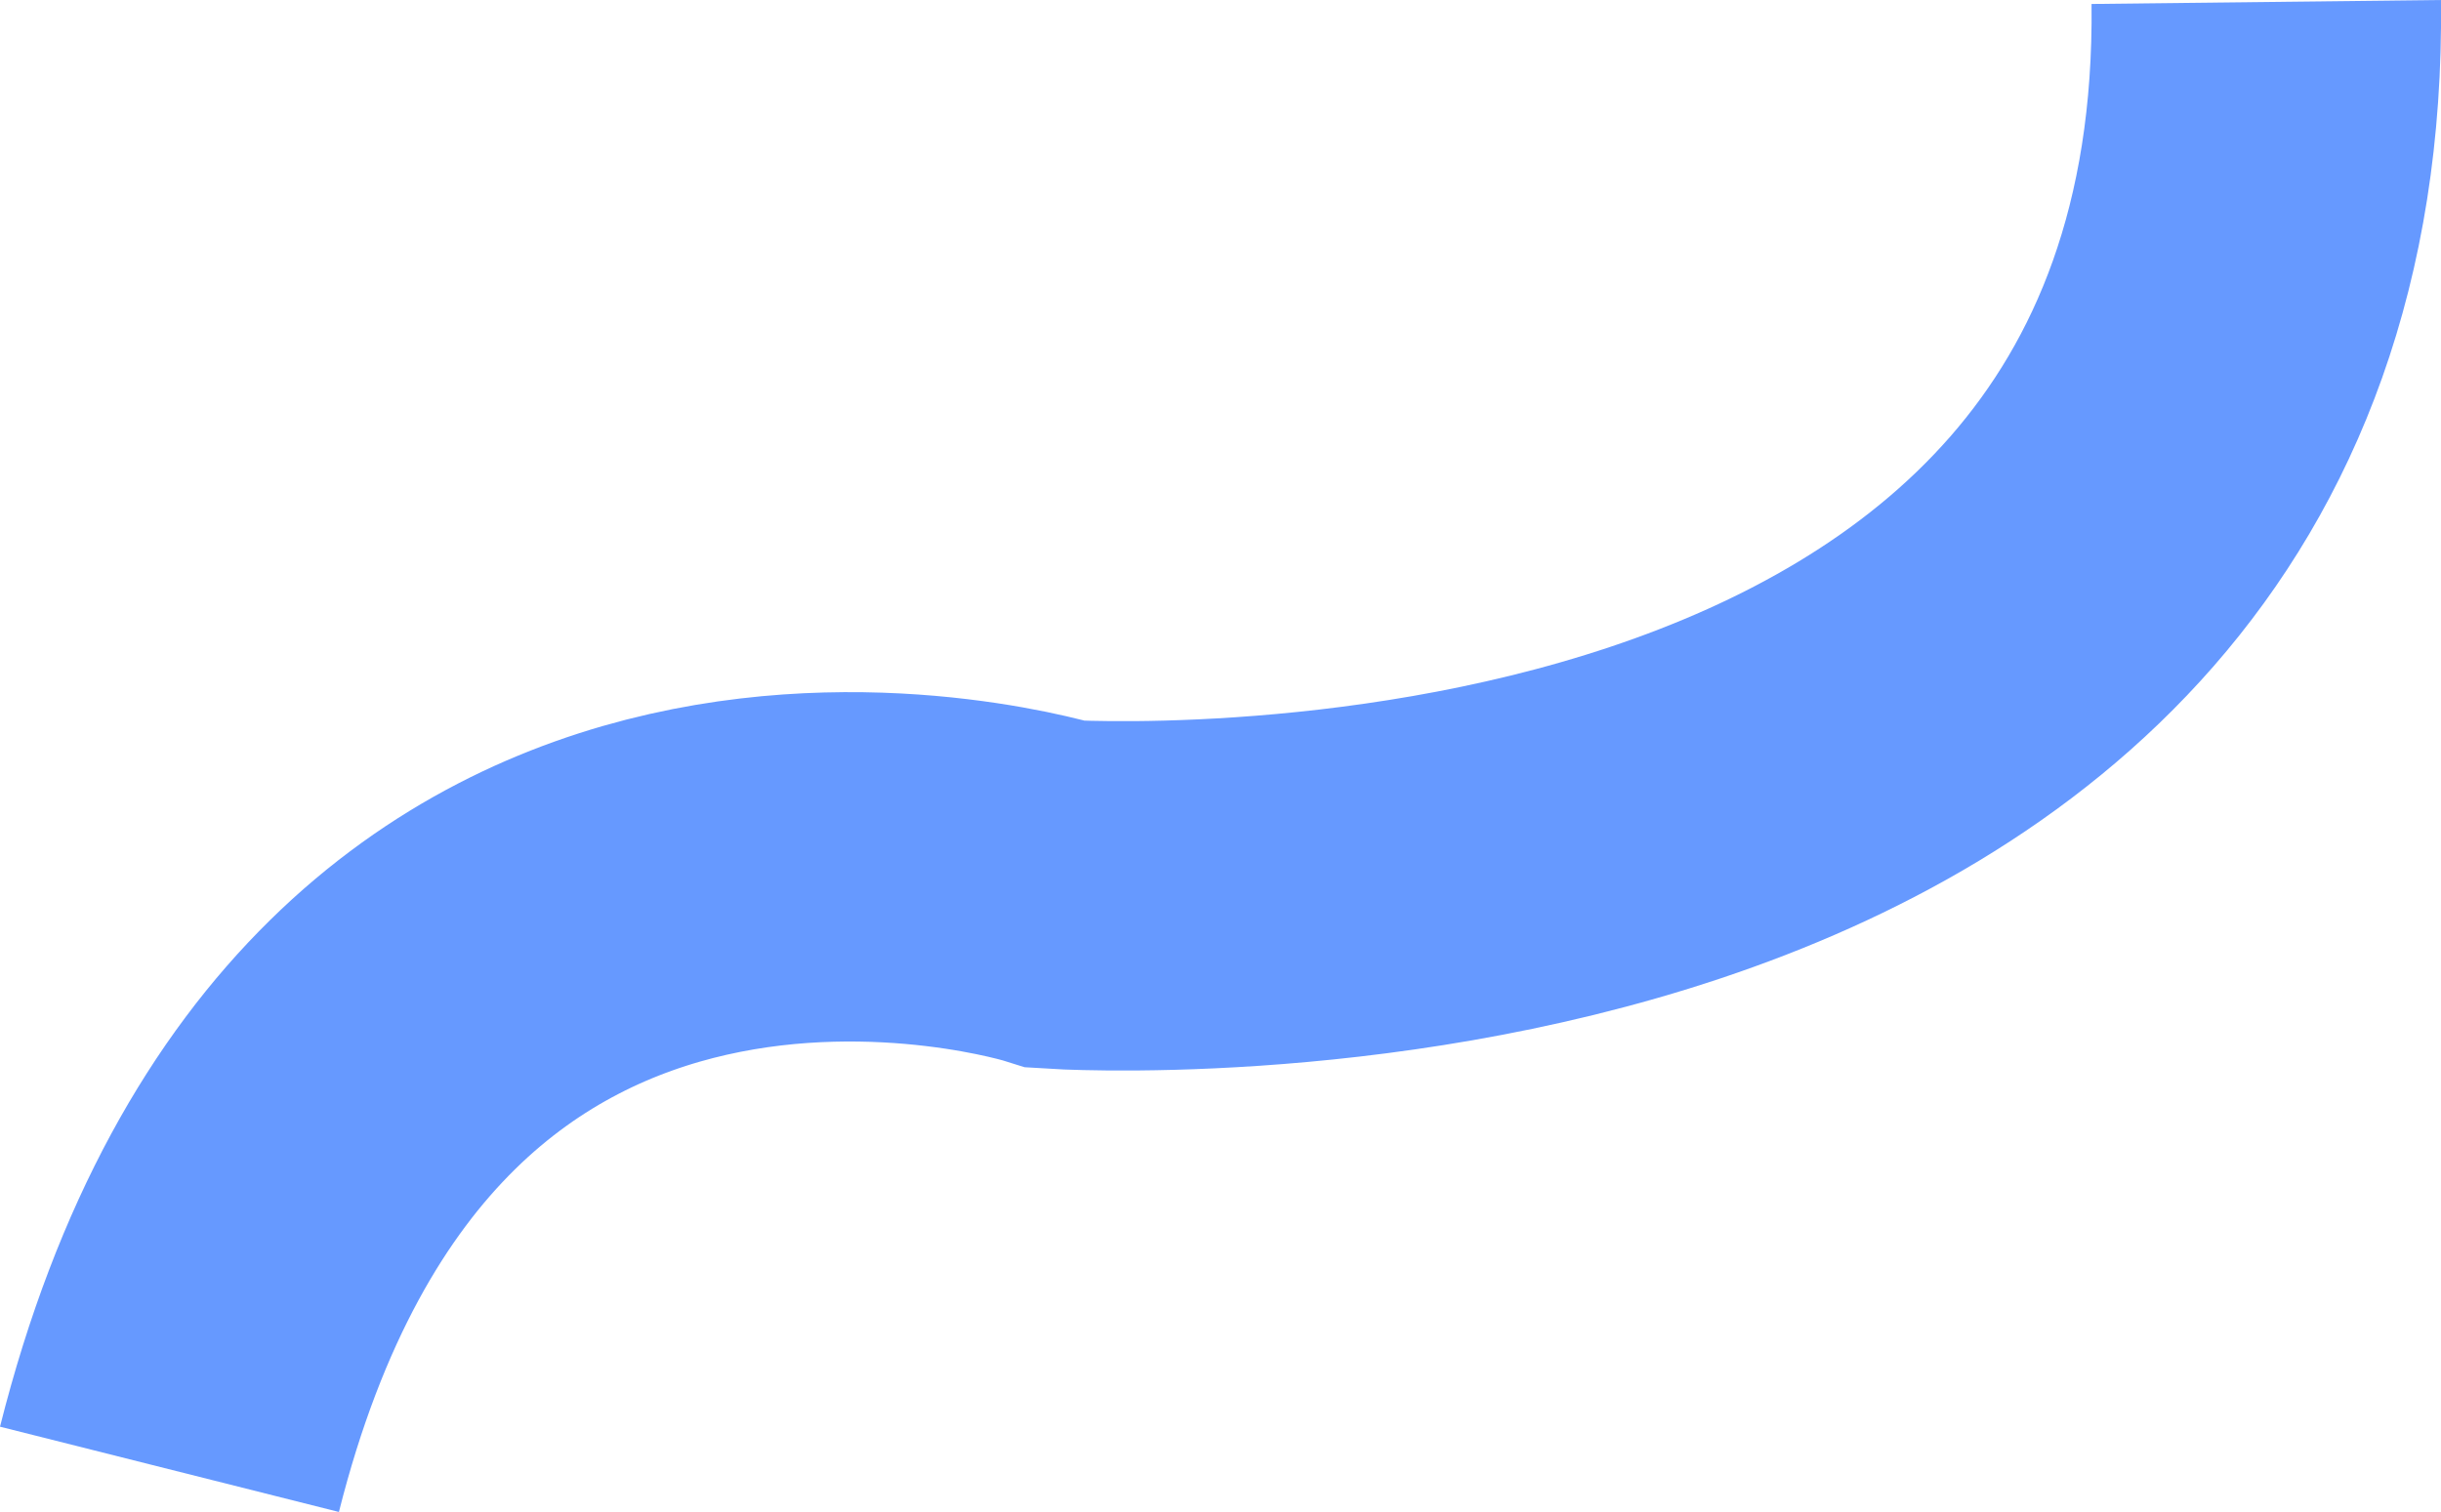 <svg xmlns="http://www.w3.org/2000/svg" width="139.698" height="86.555" viewBox="0 0 139.698 86.555">
  <path id="パス_6" data-name="パス 6" d="M558,1358c.635,55.622-69.2,51.081-69.2,51.081S449.428,1396.594,438,1442" transform="translate(-428.302 -1357.886)" fill="none" stroke="#69f" stroke-width="20"/>
</svg>

